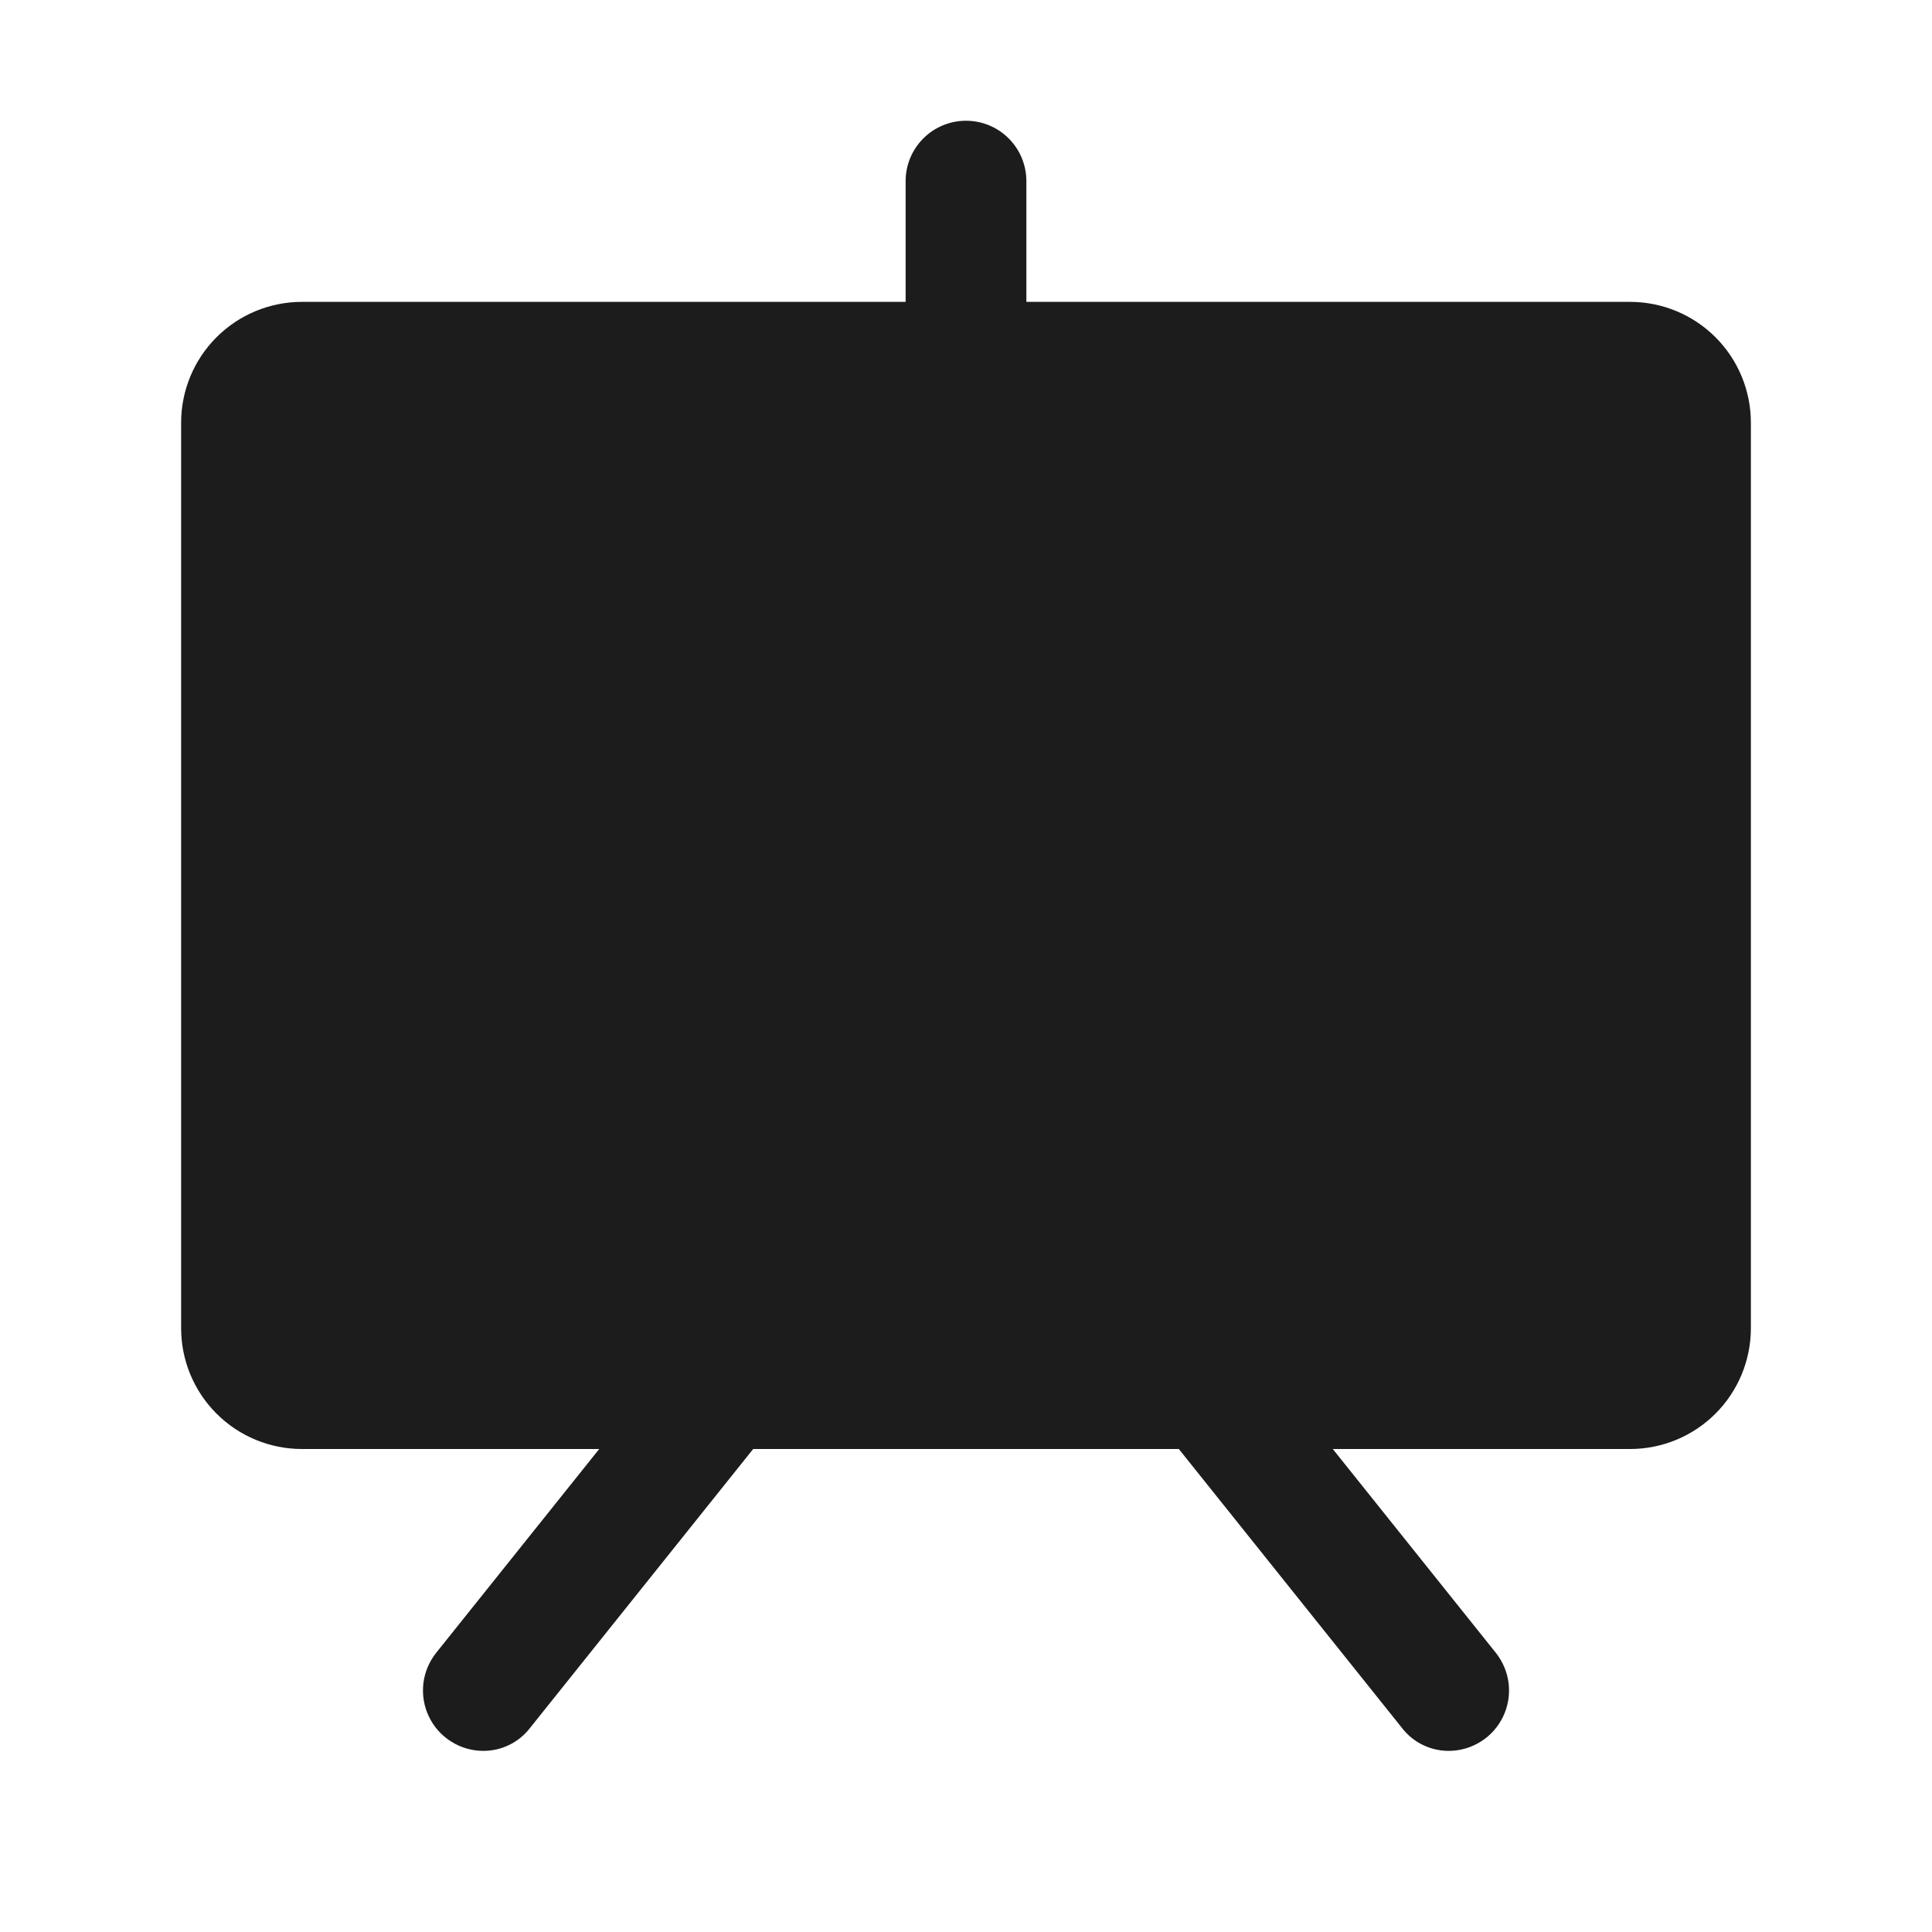<svg width="32" height="32" viewBox="0 0 32 32" fill="none" xmlns="http://www.w3.org/2000/svg">
<path d="M27 5H17V3C17 2.735 16.895 2.48 16.707 2.293C16.52 2.105 16.265 2 16 2C15.735 2 15.48 2.105 15.293 2.293C15.105 2.48 15 2.735 15 3V5H5C4.47 5 3.961 5.211 3.586 5.586C3.211 5.961 3 6.47 3 7V22C3 22.53 3.211 23.039 3.586 23.414C3.961 23.789 4.47 24 5 24H9.925L7.225 27.375C7.108 27.522 7.034 27.698 7.012 27.885C6.991 28.072 7.022 28.261 7.103 28.43C7.184 28.6 7.311 28.744 7.47 28.844C7.628 28.945 7.812 28.999 8 29C8.149 29.001 8.297 28.968 8.431 28.903C8.566 28.838 8.683 28.743 8.775 28.625L12.475 24H19.525L23.225 28.625C23.317 28.743 23.434 28.838 23.569 28.903C23.703 28.968 23.851 29.001 24 29C24.188 28.999 24.372 28.945 24.53 28.844C24.689 28.744 24.816 28.6 24.897 28.43C24.978 28.261 25.009 28.072 24.988 27.885C24.966 27.698 24.892 27.522 24.775 27.375L22.075 24H27C27.53 24 28.039 23.789 28.414 23.414C28.789 23.039 29 22.53 29 22V7C29 6.47 28.789 5.961 28.414 5.586C28.039 5.211 27.53 5 27 5Z" fill="#1C1C1C"/>
</svg>
